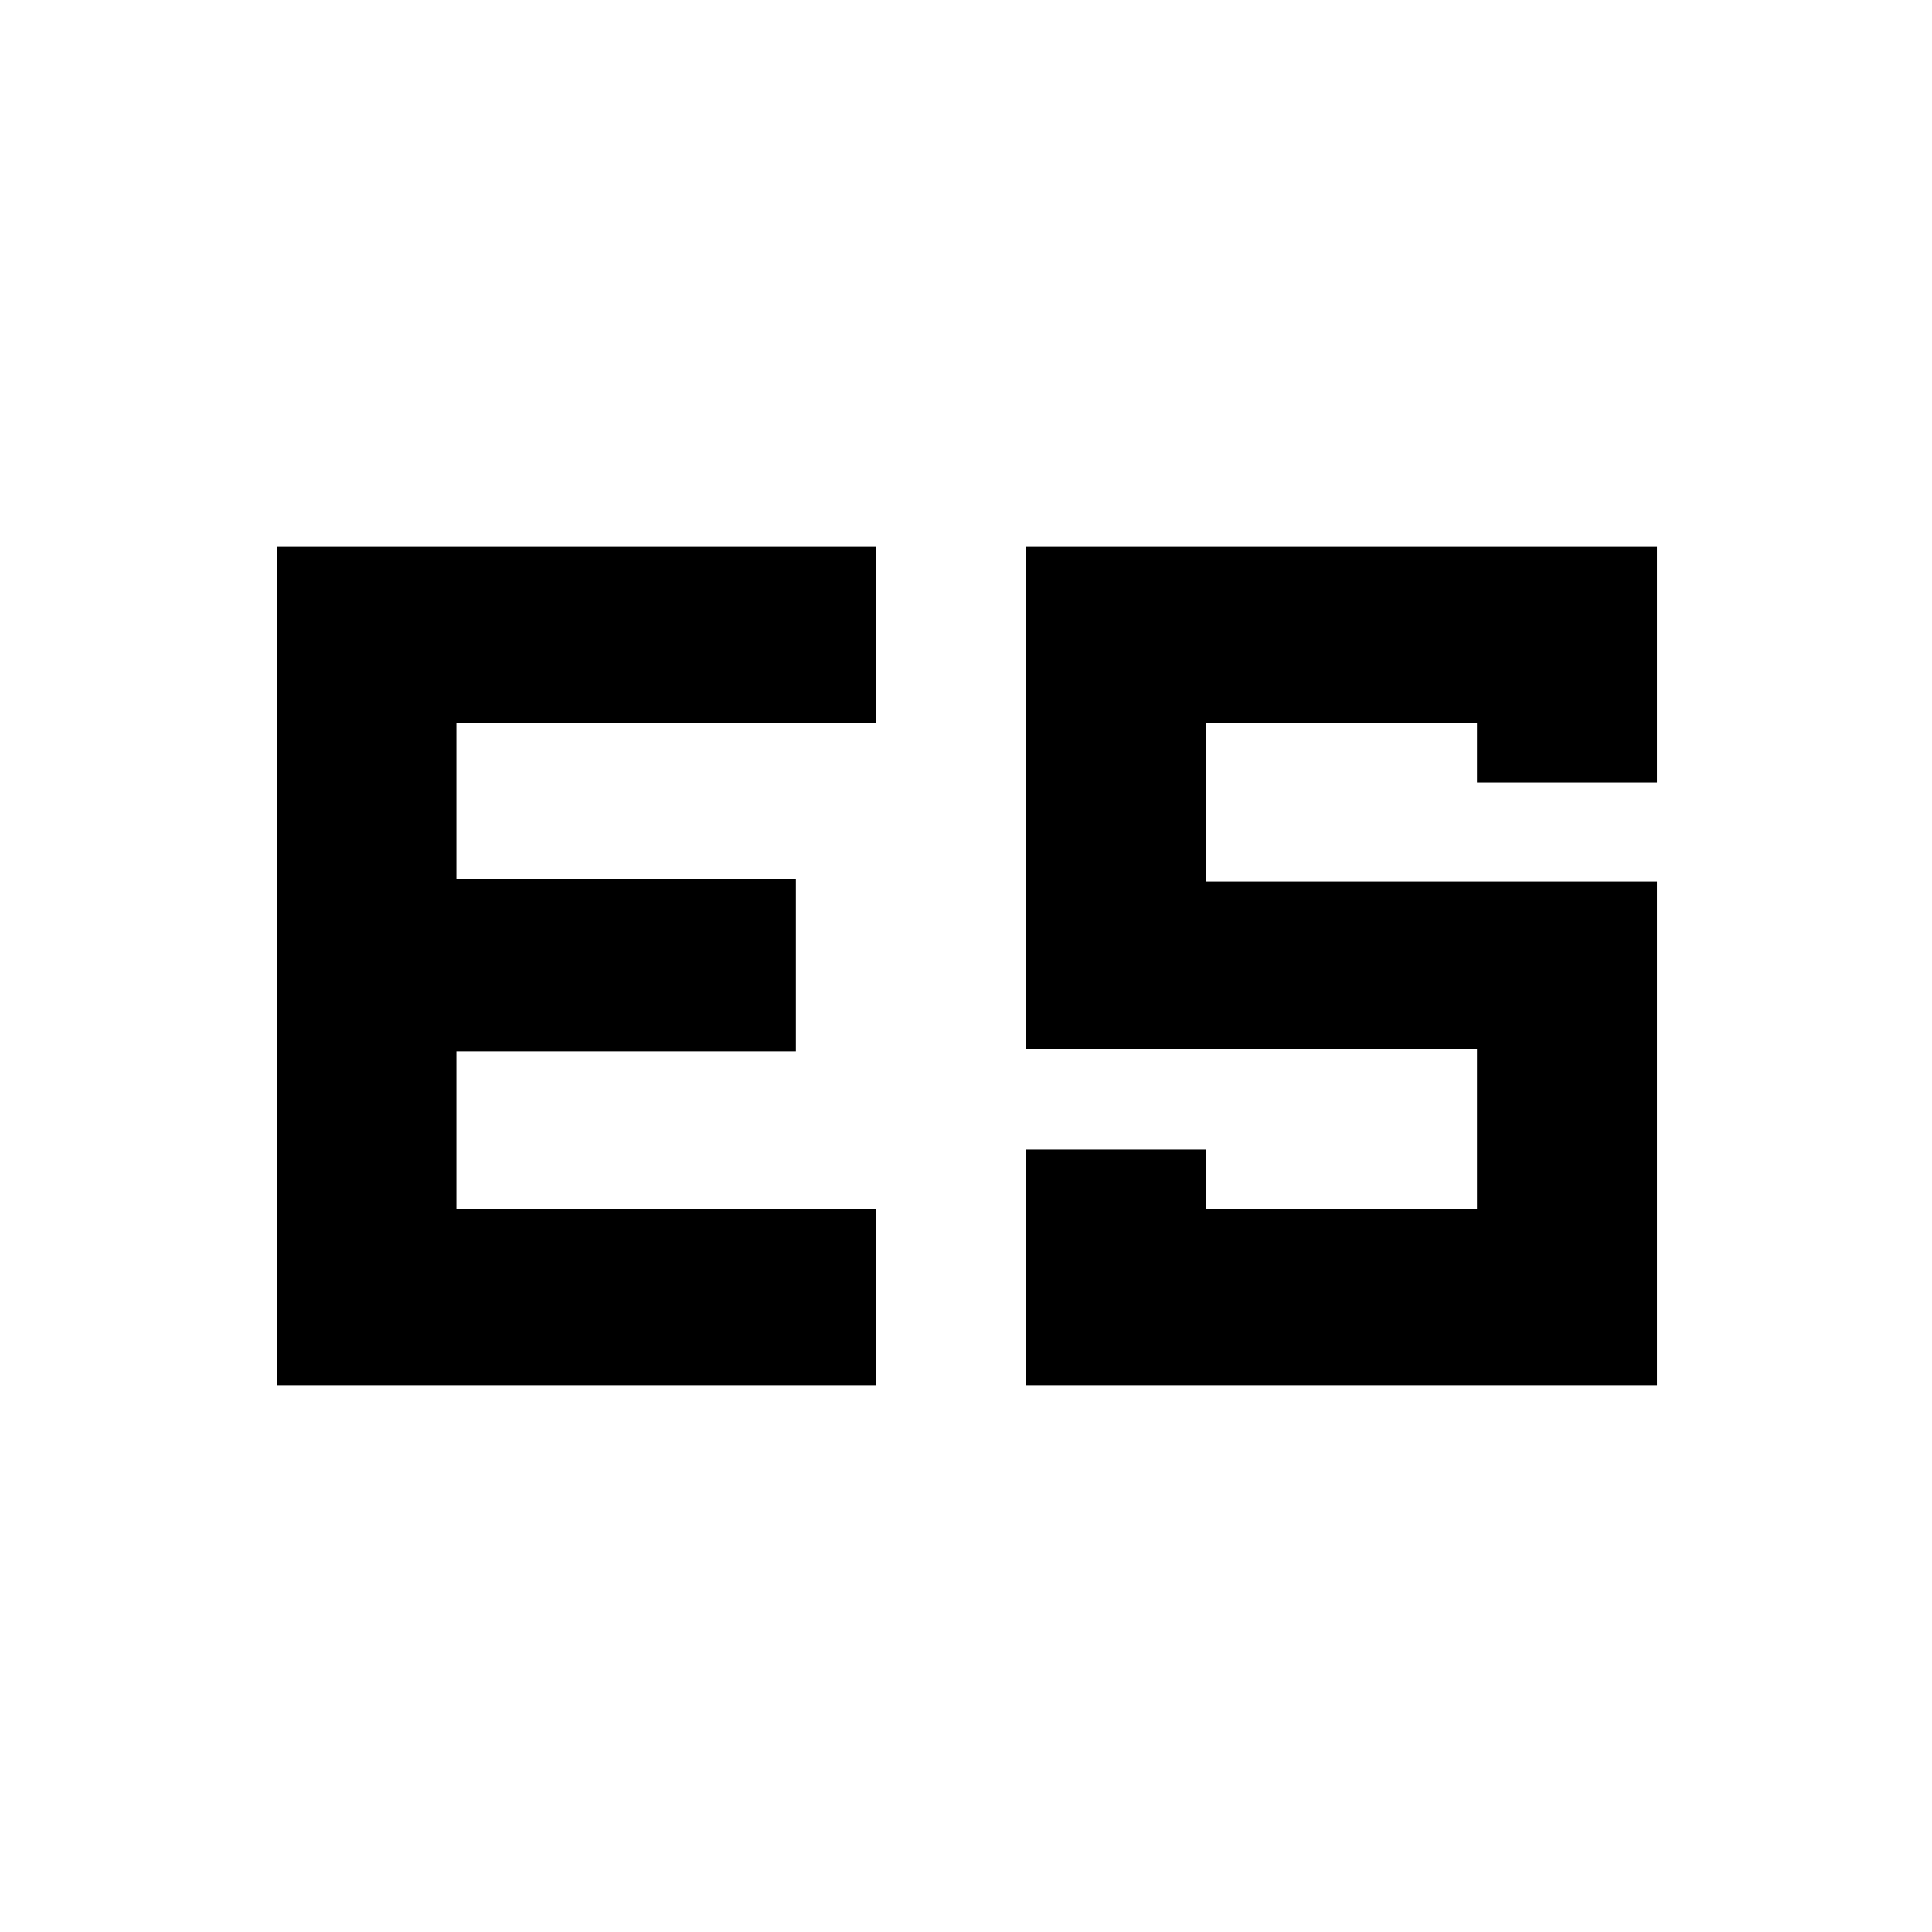 <svg xmlns="http://www.w3.org/2000/svg" height="40" viewBox="0 -960 960 960" width="40"><path d="M509.631-271.725v-117.093h89.419v29.746h134.842v-79.581H509.631v-249.622h313.68v117.093h-89.419v-29.746H599.05v78.914h224.261v250.289h-313.68Zm-372.116-416.55h297.934v87.347H226.775v77.878h168.674v85.434H226.775v78.544h208.674v87.347H137.515v-416.55Z"/></svg>